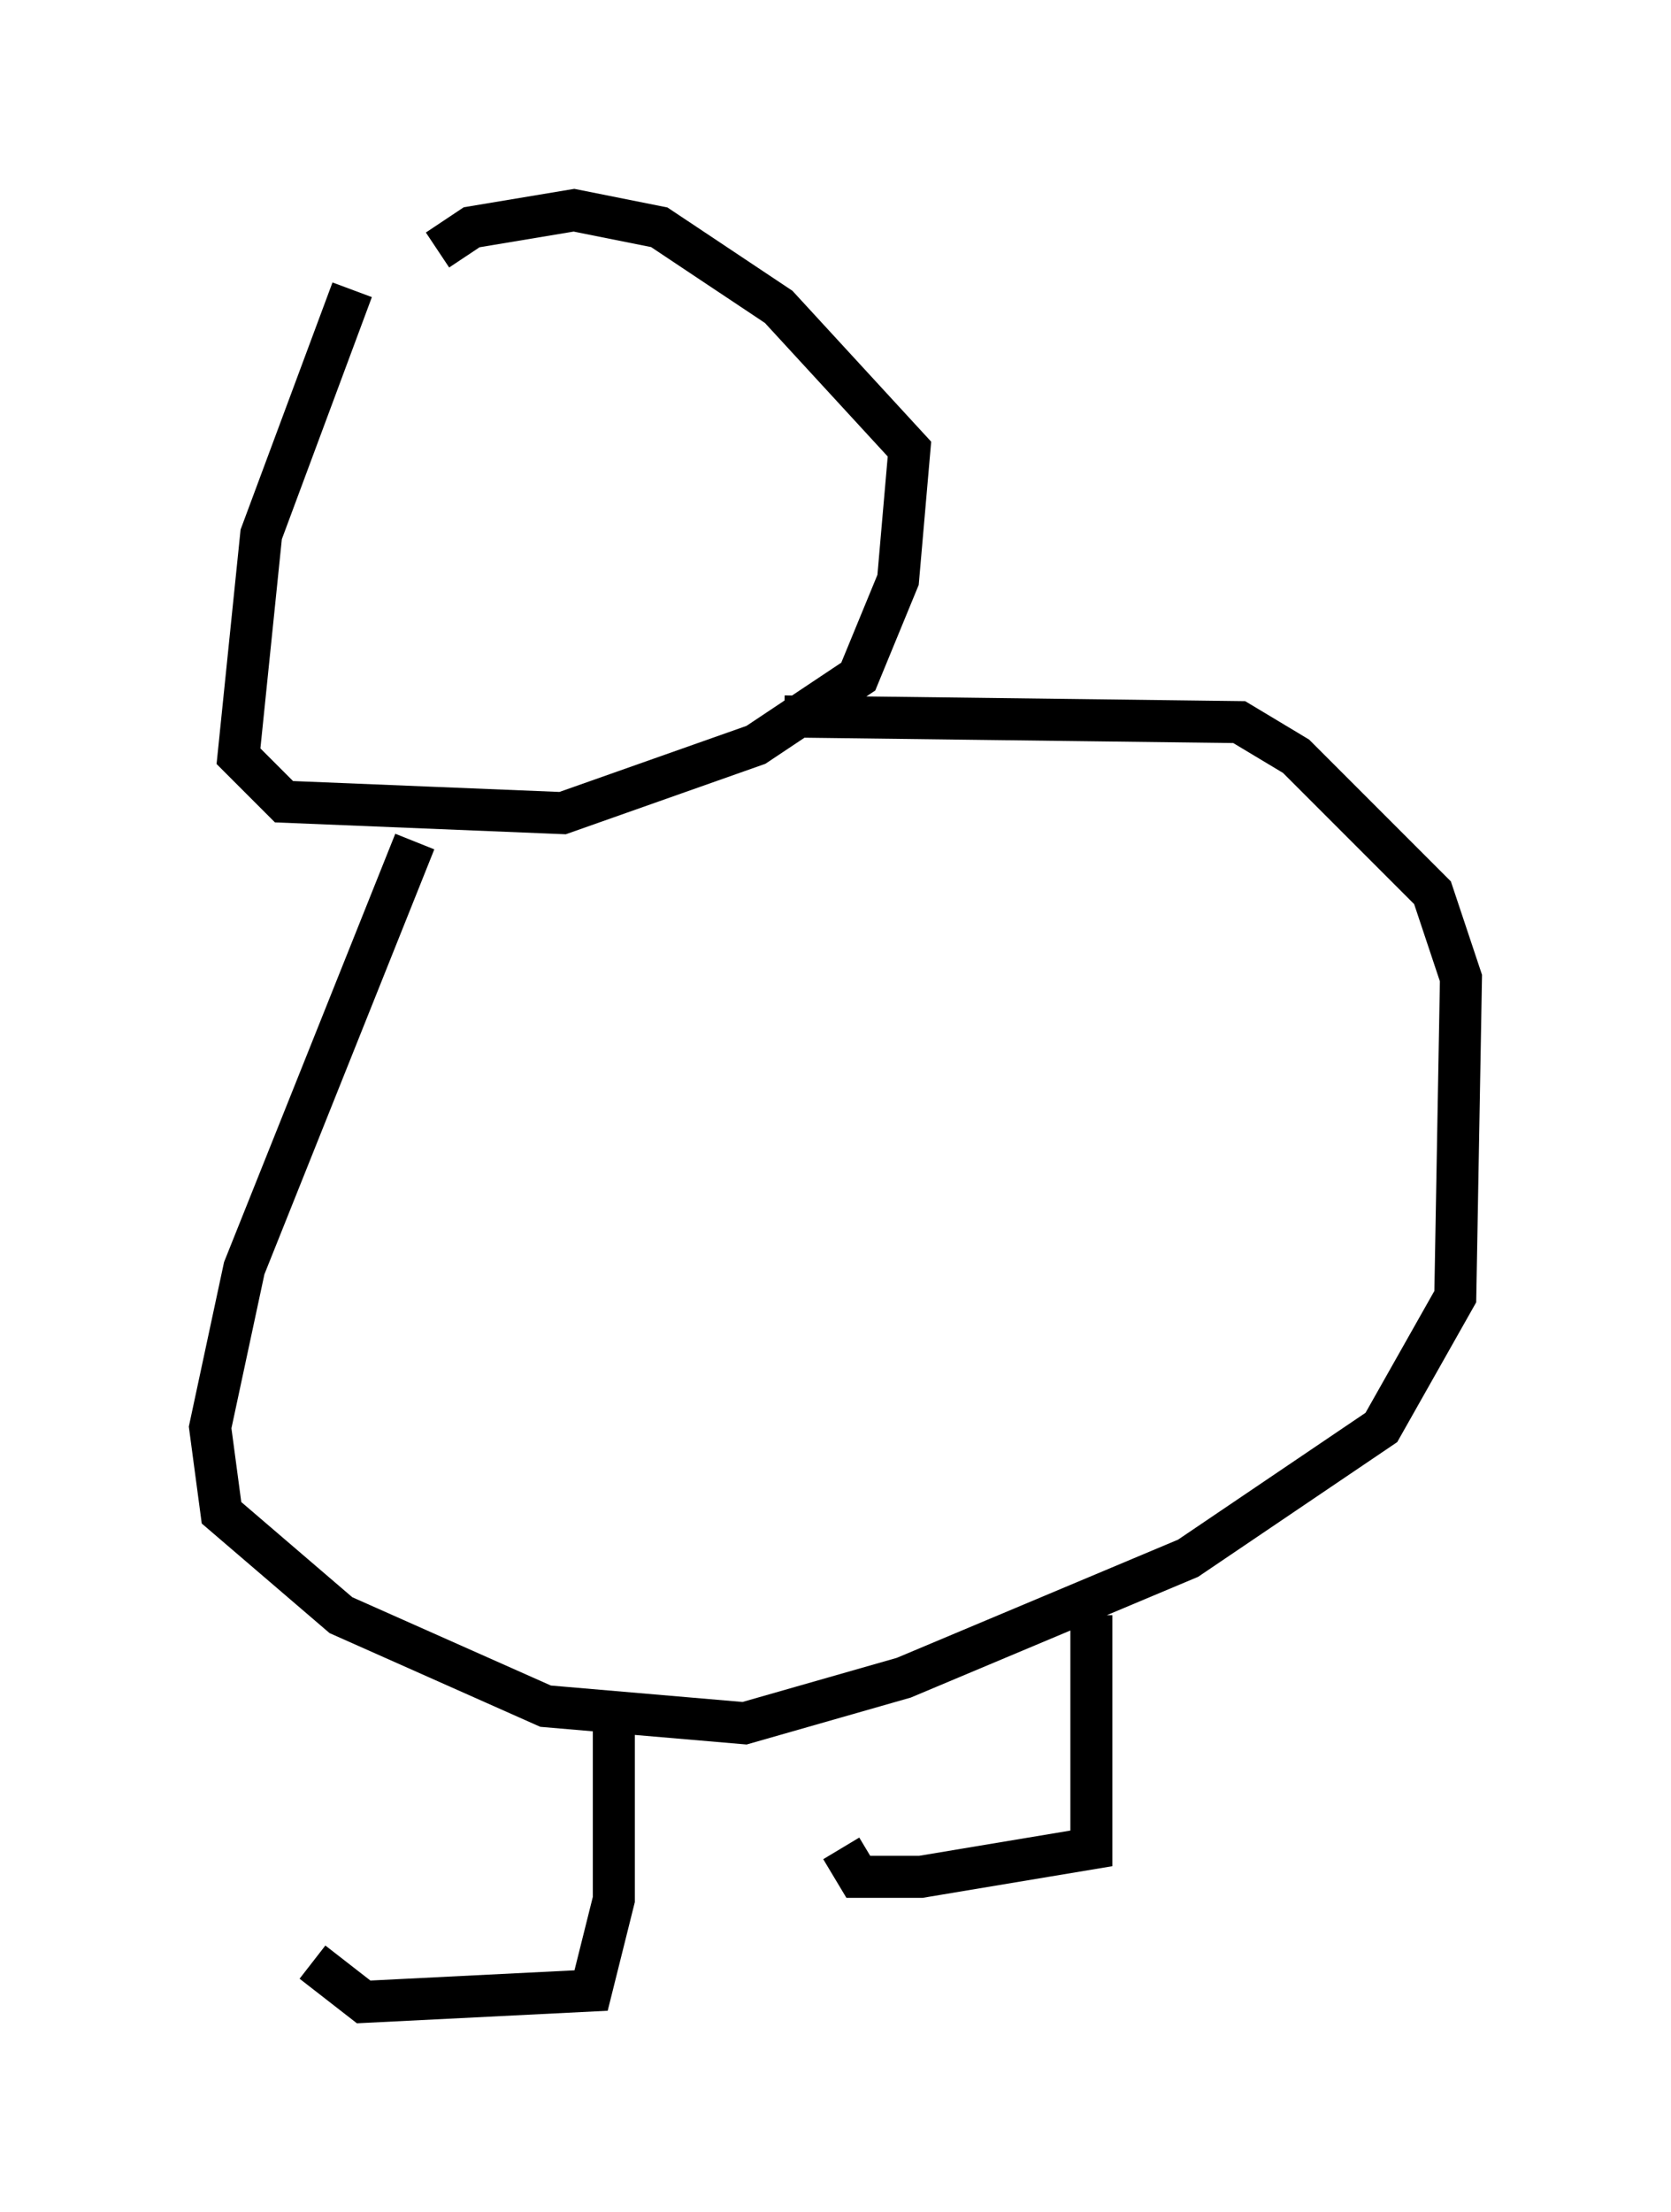<?xml version="1.0" encoding="utf-8" ?>
<svg baseProfile="full" height="52.625" version="1.1" width="39.77" xmlns="http://www.w3.org/2000/svg" xmlns:ev="http://www.w3.org/2001/xml-events" xmlns:xlink="http://www.w3.org/1999/xlink"><defs /><rect fill="white" height="52.625" width="39.77" x="0" y="0" /><path d="M9.059, 6.353 m-0.677, 0.541 l-2.165, 5.819 -0.541, 5.277 l1.083, 1.083 6.631, 0.271 l4.601, -1.624 2.436, -1.624 l0.947, -2.3 0.271, -3.112 l-3.112, -3.383 -2.842, -1.894 l-2.03, -0.406 -2.436, 0.406 l-0.812, 0.541 m-0.541, 14.073 l-4.059, 10.149 -0.812, 3.789 l0.271, 2.03 2.842, 2.436 l4.871, 2.165 4.736, 0.406 l3.789, -1.083 6.766, -2.842 l4.601, -3.112 1.759, -3.112 l0.135, -7.578 -0.677, -2.03 l-3.248, -3.248 -1.353, -0.812 l-10.825, -0.135 m-4.059, 23.816 l0.0, 4.33 -0.541, 2.165 l-5.413, 0.271 -1.218, -0.947 m18.538, -8.254 l0.0, 5.548 -4.059, 0.677 l-1.488, 0.0 -0.406, -0.677 " fill="none" stroke="black" stroke-width="1" /></svg>